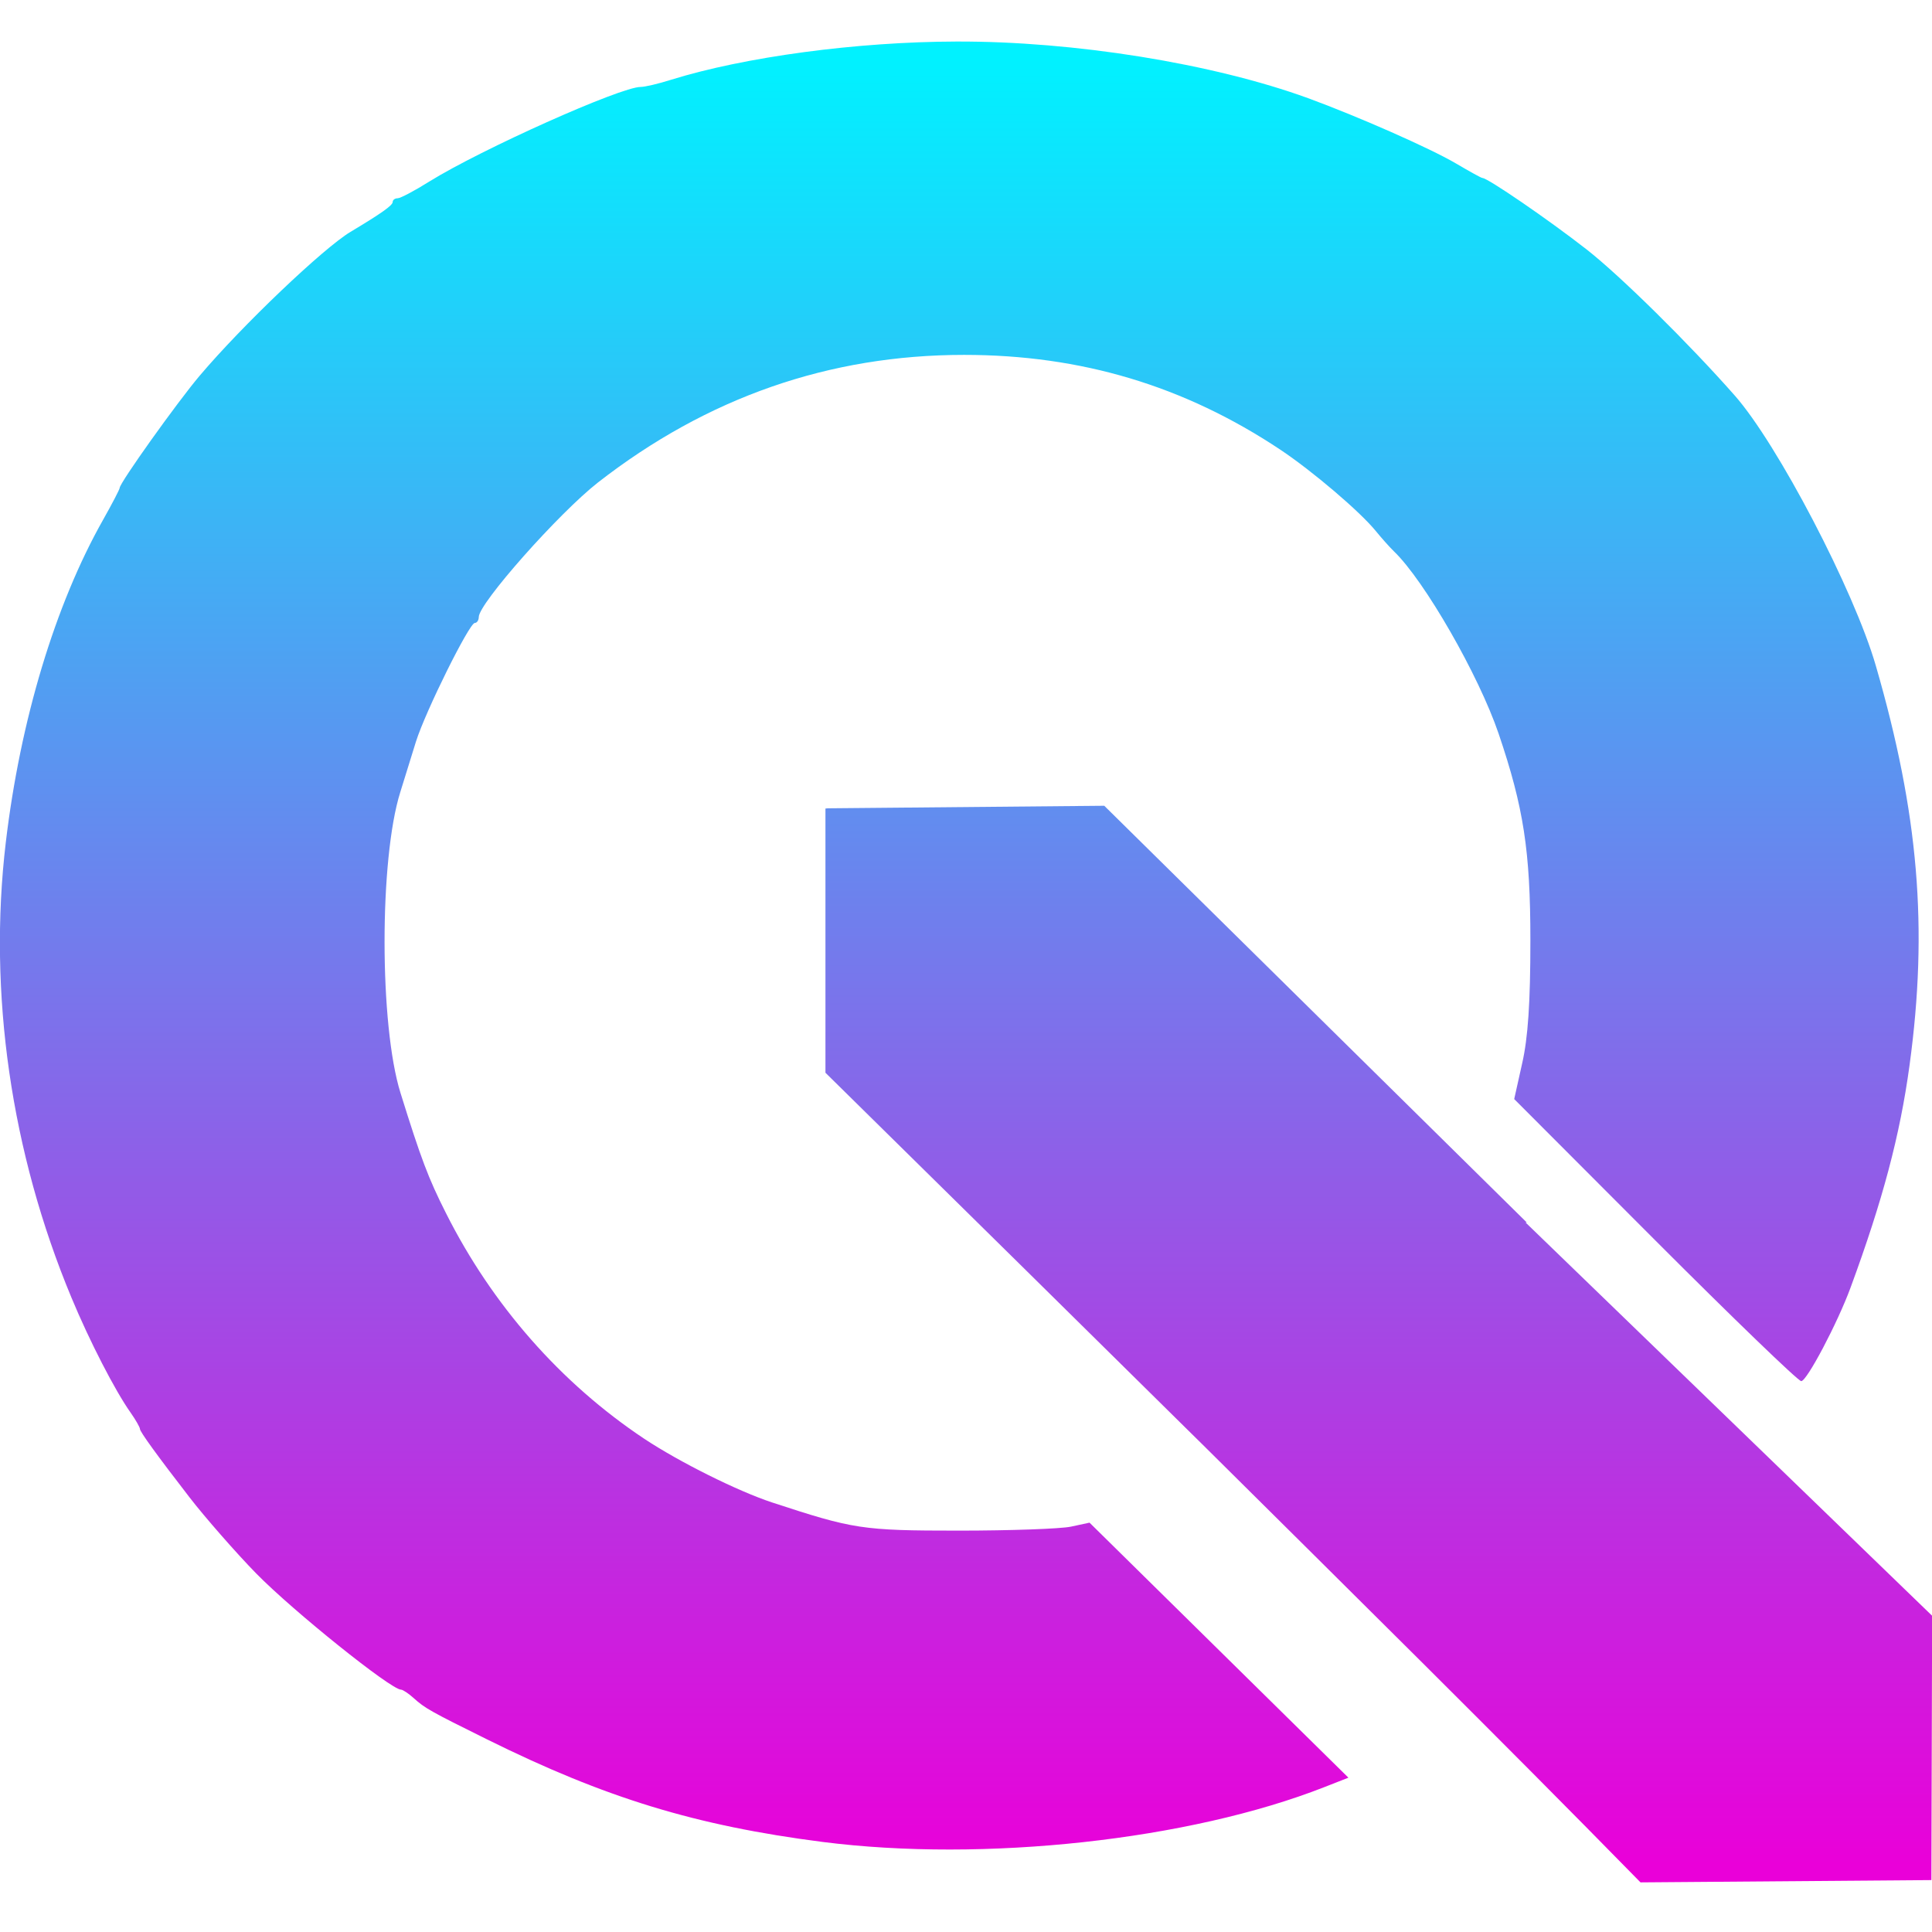<svg xmlns="http://www.w3.org/2000/svg" width="16" height="16" version="1.1">
 <defs>
   <style id="current-color-scheme" type="text/css">
   .ColorScheme-Text { color: #0abdc6; } .ColorScheme-Highlight { color: #5294e2; }
  </style>
  <linearGradient id="arrongin" x1="0%" x2="0%" y1="0%" y2="100%">
   <stop offset="0%" style="stop-color: #dd9b44; stop-opacity: 1"/>
   <stop offset="100%" style="stop-color: #ad6c16; stop-opacity: 1"/>
  </linearGradient>
  <linearGradient id="aurora" x1="0%" x2="0%" y1="0%" y2="100%">
   <stop offset="0%" style="stop-color: #09D4DF; stop-opacity: 1"/>
   <stop offset="100%" style="stop-color: #9269F4; stop-opacity: 1"/>
  </linearGradient>
  <linearGradient id="cyberneon" x1="0%" x2="0%" y1="0%" y2="100%">
    <stop offset="0" style="stop-color: #0abdc6; stop-opacity: 1"/>
    <stop offset="1" style="stop-color: #ea00d9; stop-opacity: 1"/>
  </linearGradient>
  <linearGradient id="fitdance" x1="0%" x2="0%" y1="0%" y2="100%">
   <stop offset="0%" style="stop-color: #1AD6AB; stop-opacity: 1"/>
   <stop offset="100%" style="stop-color: #329DB6; stop-opacity: 1"/>
  </linearGradient>
  <linearGradient id="oomox" x1="0%" x2="0%" y1="0%" y2="100%">
   <stop offset="0%" style="stop-color: #00f2ff; stop-opacity: 1"/>
   <stop offset="100%" style="stop-color: #ea00d9; stop-opacity: 1"/>
  </linearGradient>
  <linearGradient id="rainblue" x1="0%" x2="0%" y1="0%" y2="100%">
   <stop offset="0%" style="stop-color: #00F260; stop-opacity: 1"/>
   <stop offset="100%" style="stop-color: #0575E6; stop-opacity: 1"/>
  </linearGradient>
  <linearGradient id="sunrise" x1="0%" x2="0%" y1="0%" y2="100%">
   <stop offset="0%" style="stop-color: #FF8501; stop-opacity: 1"/>
   <stop offset="100%" style="stop-color: #FFCB01; stop-opacity: 1"/>
  </linearGradient>
  <linearGradient id="telinkrin" x1="0%" x2="0%" y1="0%" y2="100%">
   <stop offset="0%" style="stop-color: #b2ced6; stop-opacity: 1"/>
   <stop offset="100%" style="stop-color: #6da5b7; stop-opacity: 1"/>
  </linearGradient>
  <linearGradient id="60spsycho" x1="0%" x2="0%" y1="0%" y2="100%">
   <stop offset="0%" style="stop-color: #df5940; stop-opacity: 1"/>
   <stop offset="25%" style="stop-color: #d8d15f; stop-opacity: 1"/>
   <stop offset="50%" style="stop-color: #e9882a; stop-opacity: 1"/>
   <stop offset="100%" style="stop-color: #279362; stop-opacity: 1"/>
  </linearGradient>
  <linearGradient id="90ssummer" x1="0%" x2="0%" y1="0%" y2="100%">
   <stop offset="0%" style="stop-color: #f618c7; stop-opacity: 1"/>
   <stop offset="20%" style="stop-color: #94ffab; stop-opacity: 1"/>
   <stop offset="50%" style="stop-color: #fbfd54; stop-opacity: 1"/>
   <stop offset="100%" style="stop-color: #0f83ae; stop-opacity: 1"/>
  </linearGradient>
 </defs>
 <path fill="url(#oomox)" class="ColorScheme-Text" d="M 7.921,0.344 C 7.094,0.346 6.167,0.471 5.556,0.661 5.452,0.694 5.34,0.72 5.306,0.72 5.141,0.719 3.986,1.236 3.556,1.503 3.435,1.579 3.316,1.642 3.293,1.642 c -0.023,0 -0.041,0.014 -0.041,0.031 -2.394e-4,0.028 -0.095,0.095 -0.349,0.247 -0.225,0.135 -0.897,0.775 -1.249,1.191 -0.184,0.217 -0.663,0.888 -0.663,0.93 10e-9,0.011 -0.062,0.13 -0.138,0.265 -0.396,0.701 -0.685,1.659 -0.805,2.67 -0.148,1.247 0.043,2.569 0.544,3.771 0.15,0.361 0.361,0.77 0.489,0.951 0.043,0.061 0.078,0.123 0.078,0.136 0,0.023 0.142,0.219 0.411,0.567 0.123,0.16 0.392,0.467 0.553,0.631 0.305,0.311 1.115,0.961 1.198,0.961 0.015,0 0.063,0.032 0.105,0.07 0.092,0.083 0.135,0.108 0.61,0.343 0.977,0.484 1.725,0.713 2.775,0.848 1.337,0.171 3.039,-0.015 4.157,-0.454 l 0.199,-0.078 -1.072,-1.056 -1.072,-1.056 -0.154,0.033 c -0.084,0.018 -0.501,0.033 -0.928,0.033 -0.804,0 -0.872,-0.012 -1.549,-0.234 C 6.108,12.348 5.626,12.108 5.335,11.915 4.642,11.453 4.075,10.806 3.693,10.046 3.548,9.759 3.487,9.598 3.317,9.052 3.141,8.49 3.141,7.113 3.315,6.56 3.351,6.445 3.409,6.256 3.445,6.141 3.525,5.888 3.887,5.159 3.932,5.159 c 0.018,0 0.033,-0.023 0.033,-0.049 0,-0.113 0.663,-0.861 0.988,-1.115 C 5.857,3.291 6.868,2.939 7.984,2.939 c 0.968,0 1.822,0.255 2.619,0.785 0.267,0.178 0.66,0.513 0.791,0.674 0.044,0.054 0.111,0.13 0.15,0.168 0.253,0.243 0.702,1.025 0.867,1.51 0.207,0.61 0.263,0.971 0.263,1.711 2.69e-4,0.516 -0.02,0.809 -0.068,1.019 l -0.066,0.296 1.165,1.167 c 0.641,0.642 1.187,1.169 1.212,1.169 0.047,0 0.302,-0.484 0.409,-0.776 C 15.592,9.94 15.735,9.402 15.814,8.822 15.969,7.684 15.889,6.736 15.535,5.514 15.355,4.891 14.721,3.677 14.366,3.275 13.988,2.846 13.421,2.286 13.14,2.066 12.821,1.817 12.32,1.474 12.277,1.474 c -0.01,0 -0.11,-0.056 -0.224,-0.123 C 11.841,1.227 11.248,0.965 10.833,0.813 10.044,0.526 8.897,0.341 7.921,0.344 Z M 9.145,6.673 c -0.762,0.007 -1.526,0.014 -2.288,0.021 l -0.021,0.002 v 2.188 l 1.614,1.59 1.38,1.362 0.133,0.131 c 1.204,1.195 2.436,2.41 3.623,3.622 l 2.409,-0.019 0.006,-2.189 -3.367,-3.257 h 0.01 L 10.757,8.263 Z"/>
</svg>
